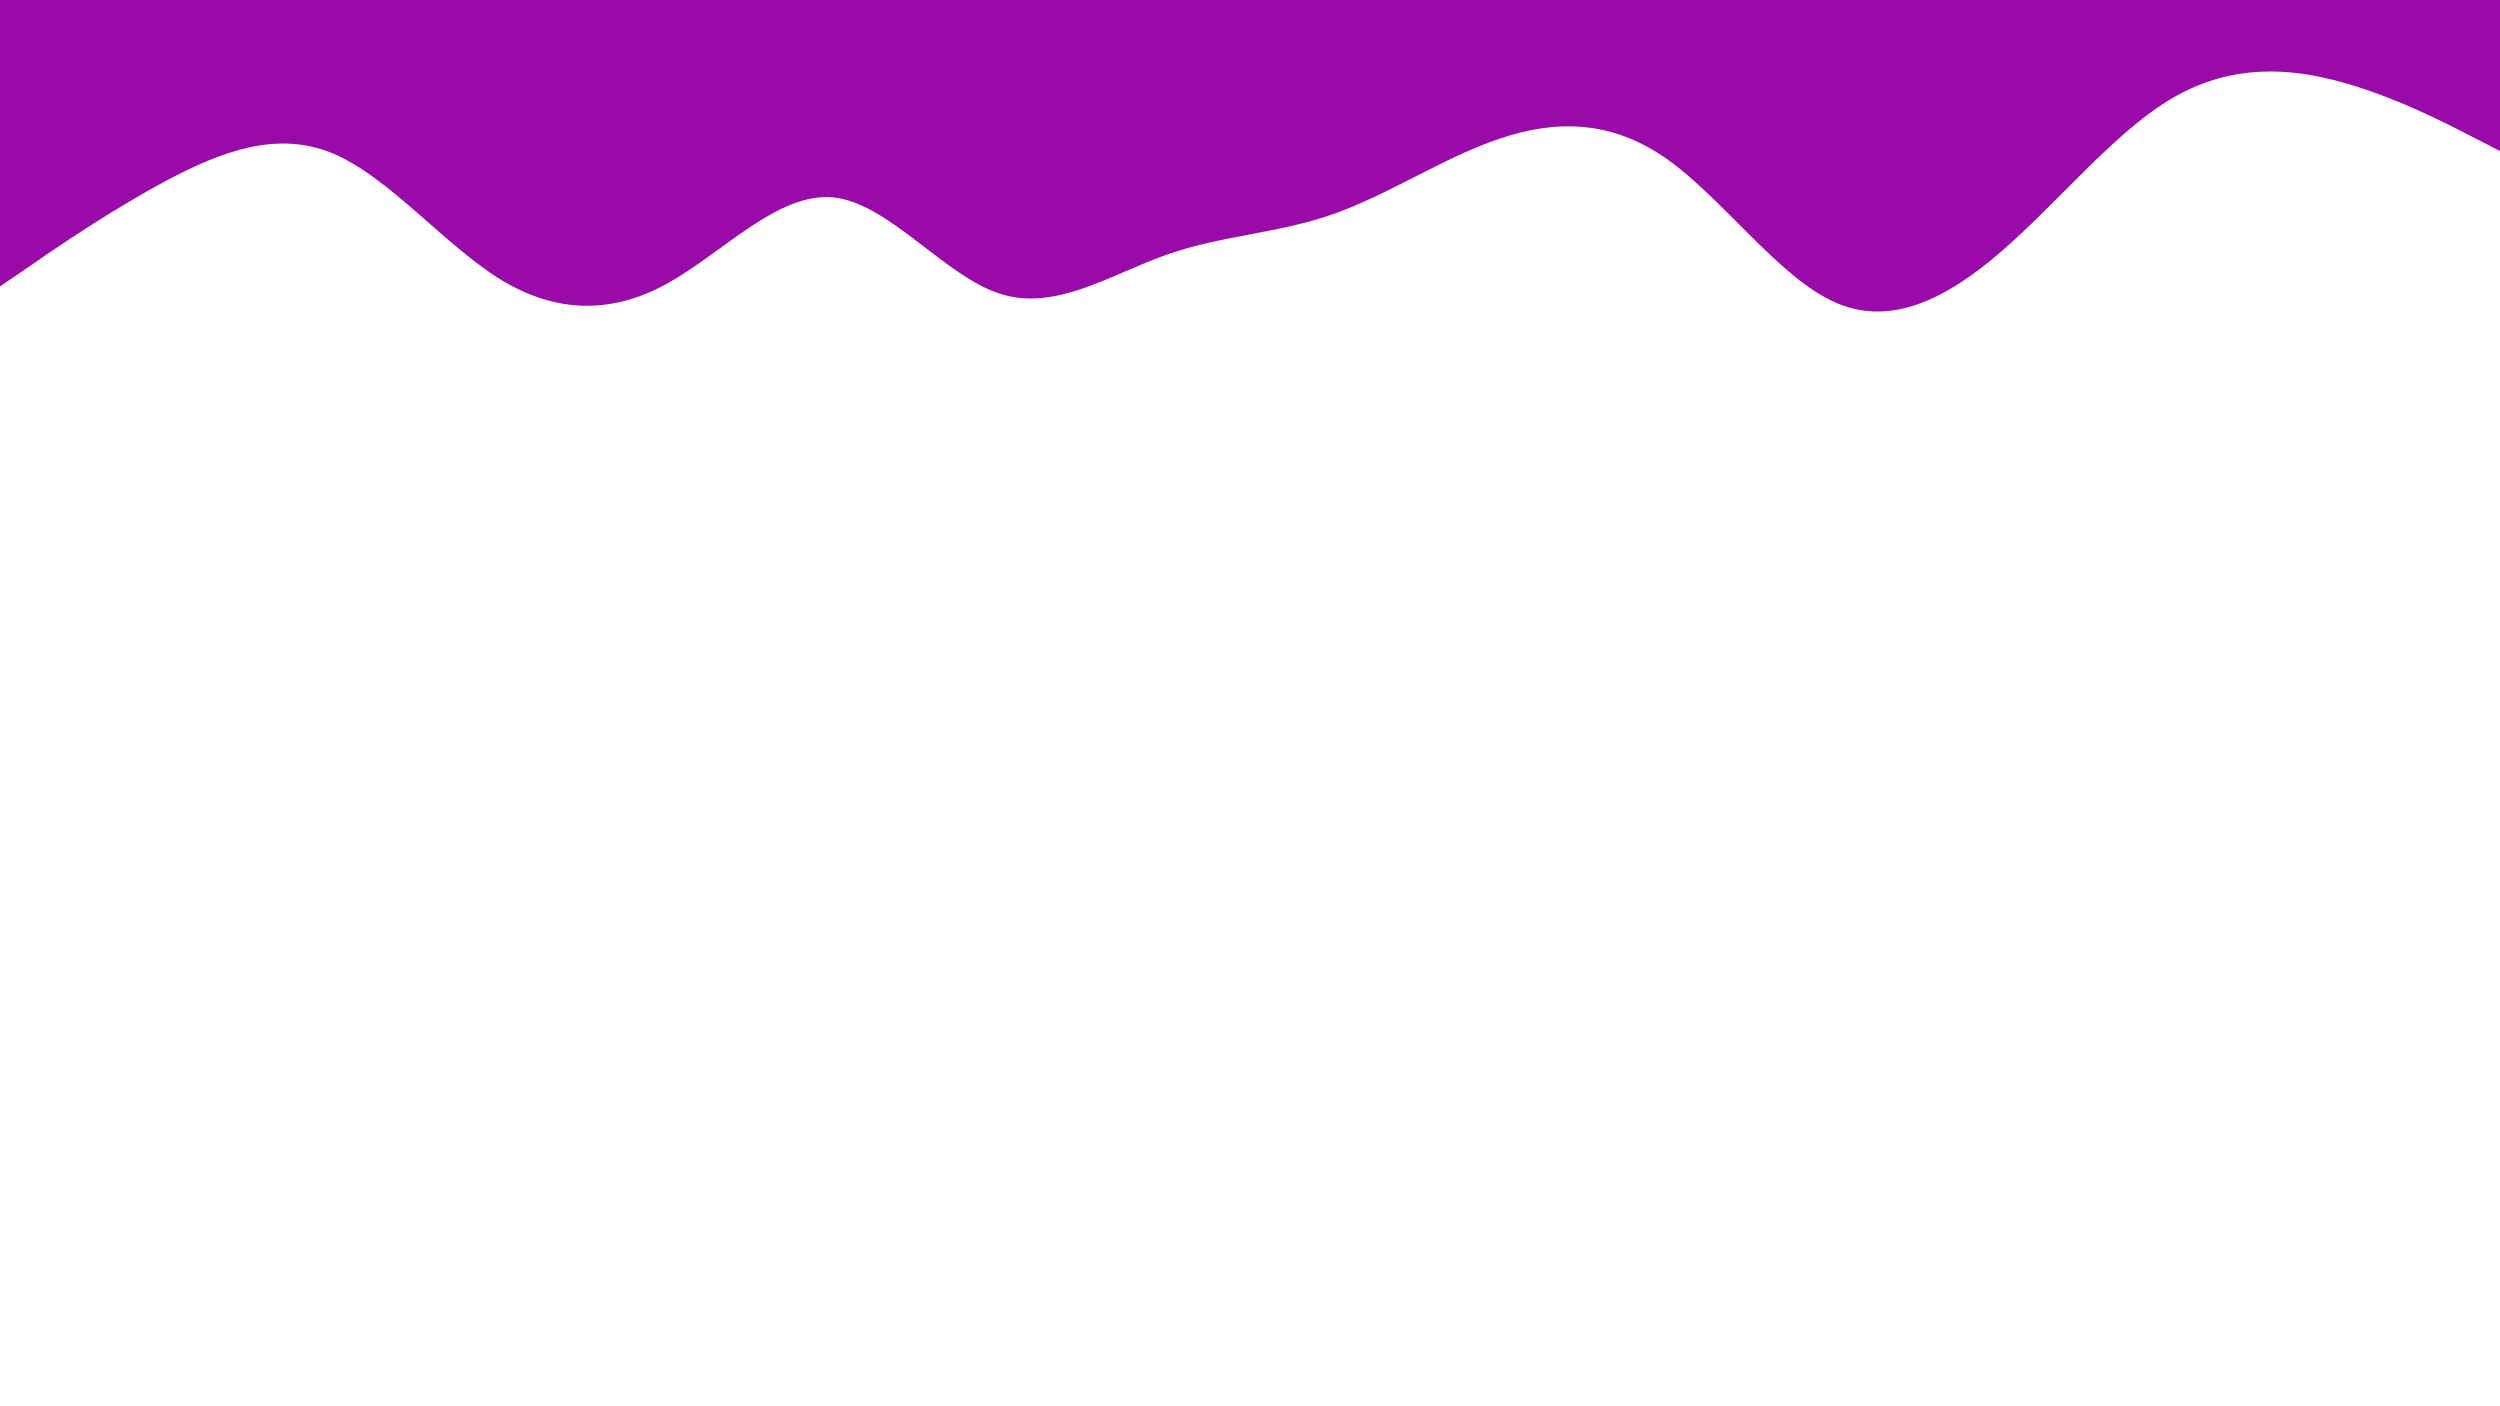 <svg id="visual" viewBox="0 0 960 540" width="960" height="540" xmlns="http://www.w3.org/2000/svg" xmlns:xlink="http://www.w3.org/1999/xlink" version="1.1"><path d="M0 110L10.7 102.7C21.3 95.3 42.7 80.7 64 69.3C85.3 58 106.7 50 128 59C149.3 68 170.7 94 192 107.2C213.3 120.3 234.7 120.7 256 109C277.3 97.3 298.7 73.7 320 75.8C341.3 78 362.7 106 384 112.8C405.3 119.7 426.7 105.3 448 97.8C469.3 90.3 490.7 89.7 512 82.2C533.3 74.7 554.7 60.3 576 53.2C597.3 46 618.7 46 640 61C661.3 76 682.7 106 704 115.8C725.3 125.7 746.7 115.3 768 97C789.3 78.7 810.7 52.3 832 39C853.3 25.7 874.7 25.3 896 30.7C917.3 36 938.7 47 949.3 52.5L960 58L960 0L949.3 0C938.7 0 917.3 0 896 0C874.7 0 853.3 0 832 0C810.7 0 789.3 0 768 0C746.7 0 725.3 0 704 0C682.7 0 661.3 0 640 0C618.7 0 597.3 0 576 0C554.7 0 533.3 0 512 0C490.7 0 469.3 0 448 0C426.7 0 405.3 0 384 0C362.7 0 341.3 0 320 0C298.7 0 277.3 0 256 0C234.7 0 213.3 0 192 0C170.7 0 149.3 0 128 0C106.7 0 85.3 0 64 0C42.7 0 21.3 0 10.7 0L0 0Z" fill="#9a09a9" stroke-linecap="round" stroke-linejoin="miter"></path></svg>